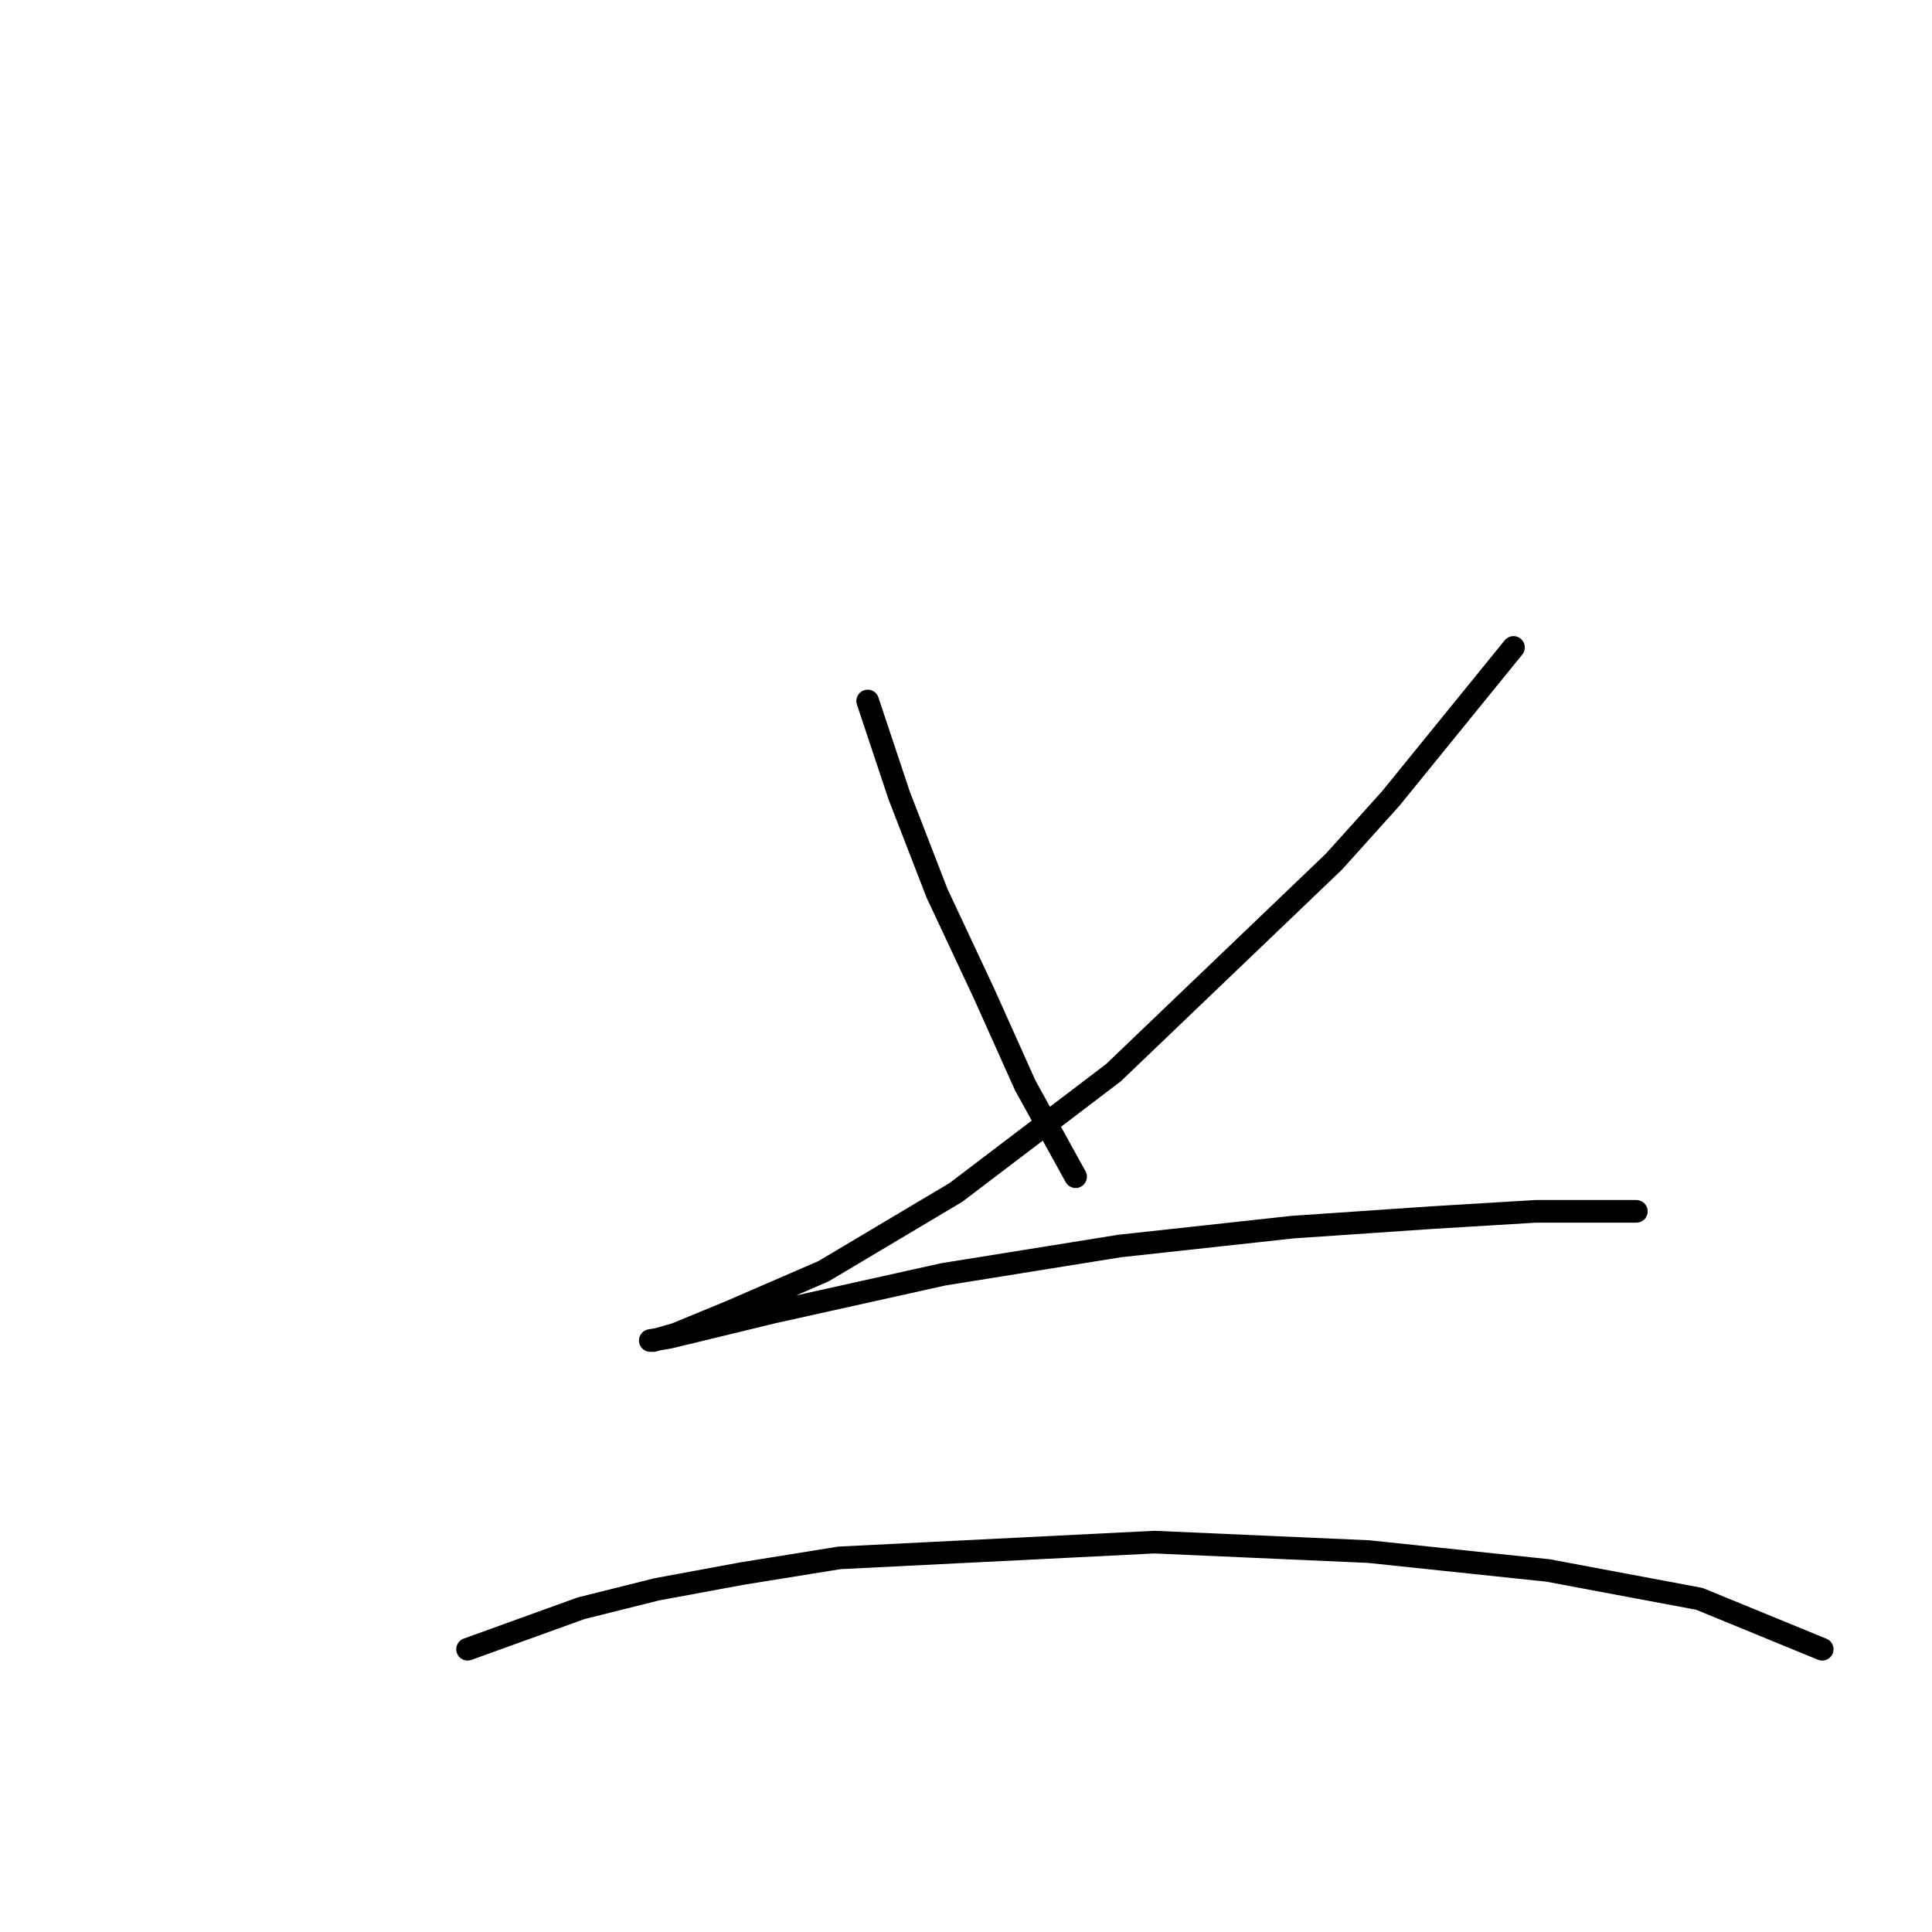 <?xml version="1.0" standalone="no"?>
    <svg width="256" height="256" xmlns="http://www.w3.org/2000/svg" version="1.1">
    <polyline stroke="black" stroke-width="3" stroke-linecap="round" fill="transparent" stroke-linejoin="round" points="114.971 92.886 119.146 105.409 124.155 118.349 130.416 131.707 135.843 143.812 142.522 155.918 142.522 155.918 " />
        <polyline stroke="black" stroke-width="3" stroke-linecap="round" fill="transparent" stroke-linejoin="round" points="200.545 85.789 184.265 105.826 176.751 114.175 147.531 142.143 126.659 158.005 109.127 168.441 96.604 173.867 89.508 176.789 86.586 177.624 86.169 177.624 88.673 177.207 102.448 173.867 124.99 168.858 148.366 165.101 171.325 162.597 189.692 161.344 203.467 160.51 212.233 160.51 216.825 160.51 216.825 160.51 " />
        <polyline stroke="black" stroke-width="3" stroke-linecap="round" fill="transparent" stroke-linejoin="round" points="61.957 218.533 76.985 213.106 87.003 210.601 98.274 208.514 111.214 206.427 152.958 204.34 181.343 205.592 205.137 208.097 225.173 211.854 241.453 218.533 241.453 218.533 " />
        </svg>